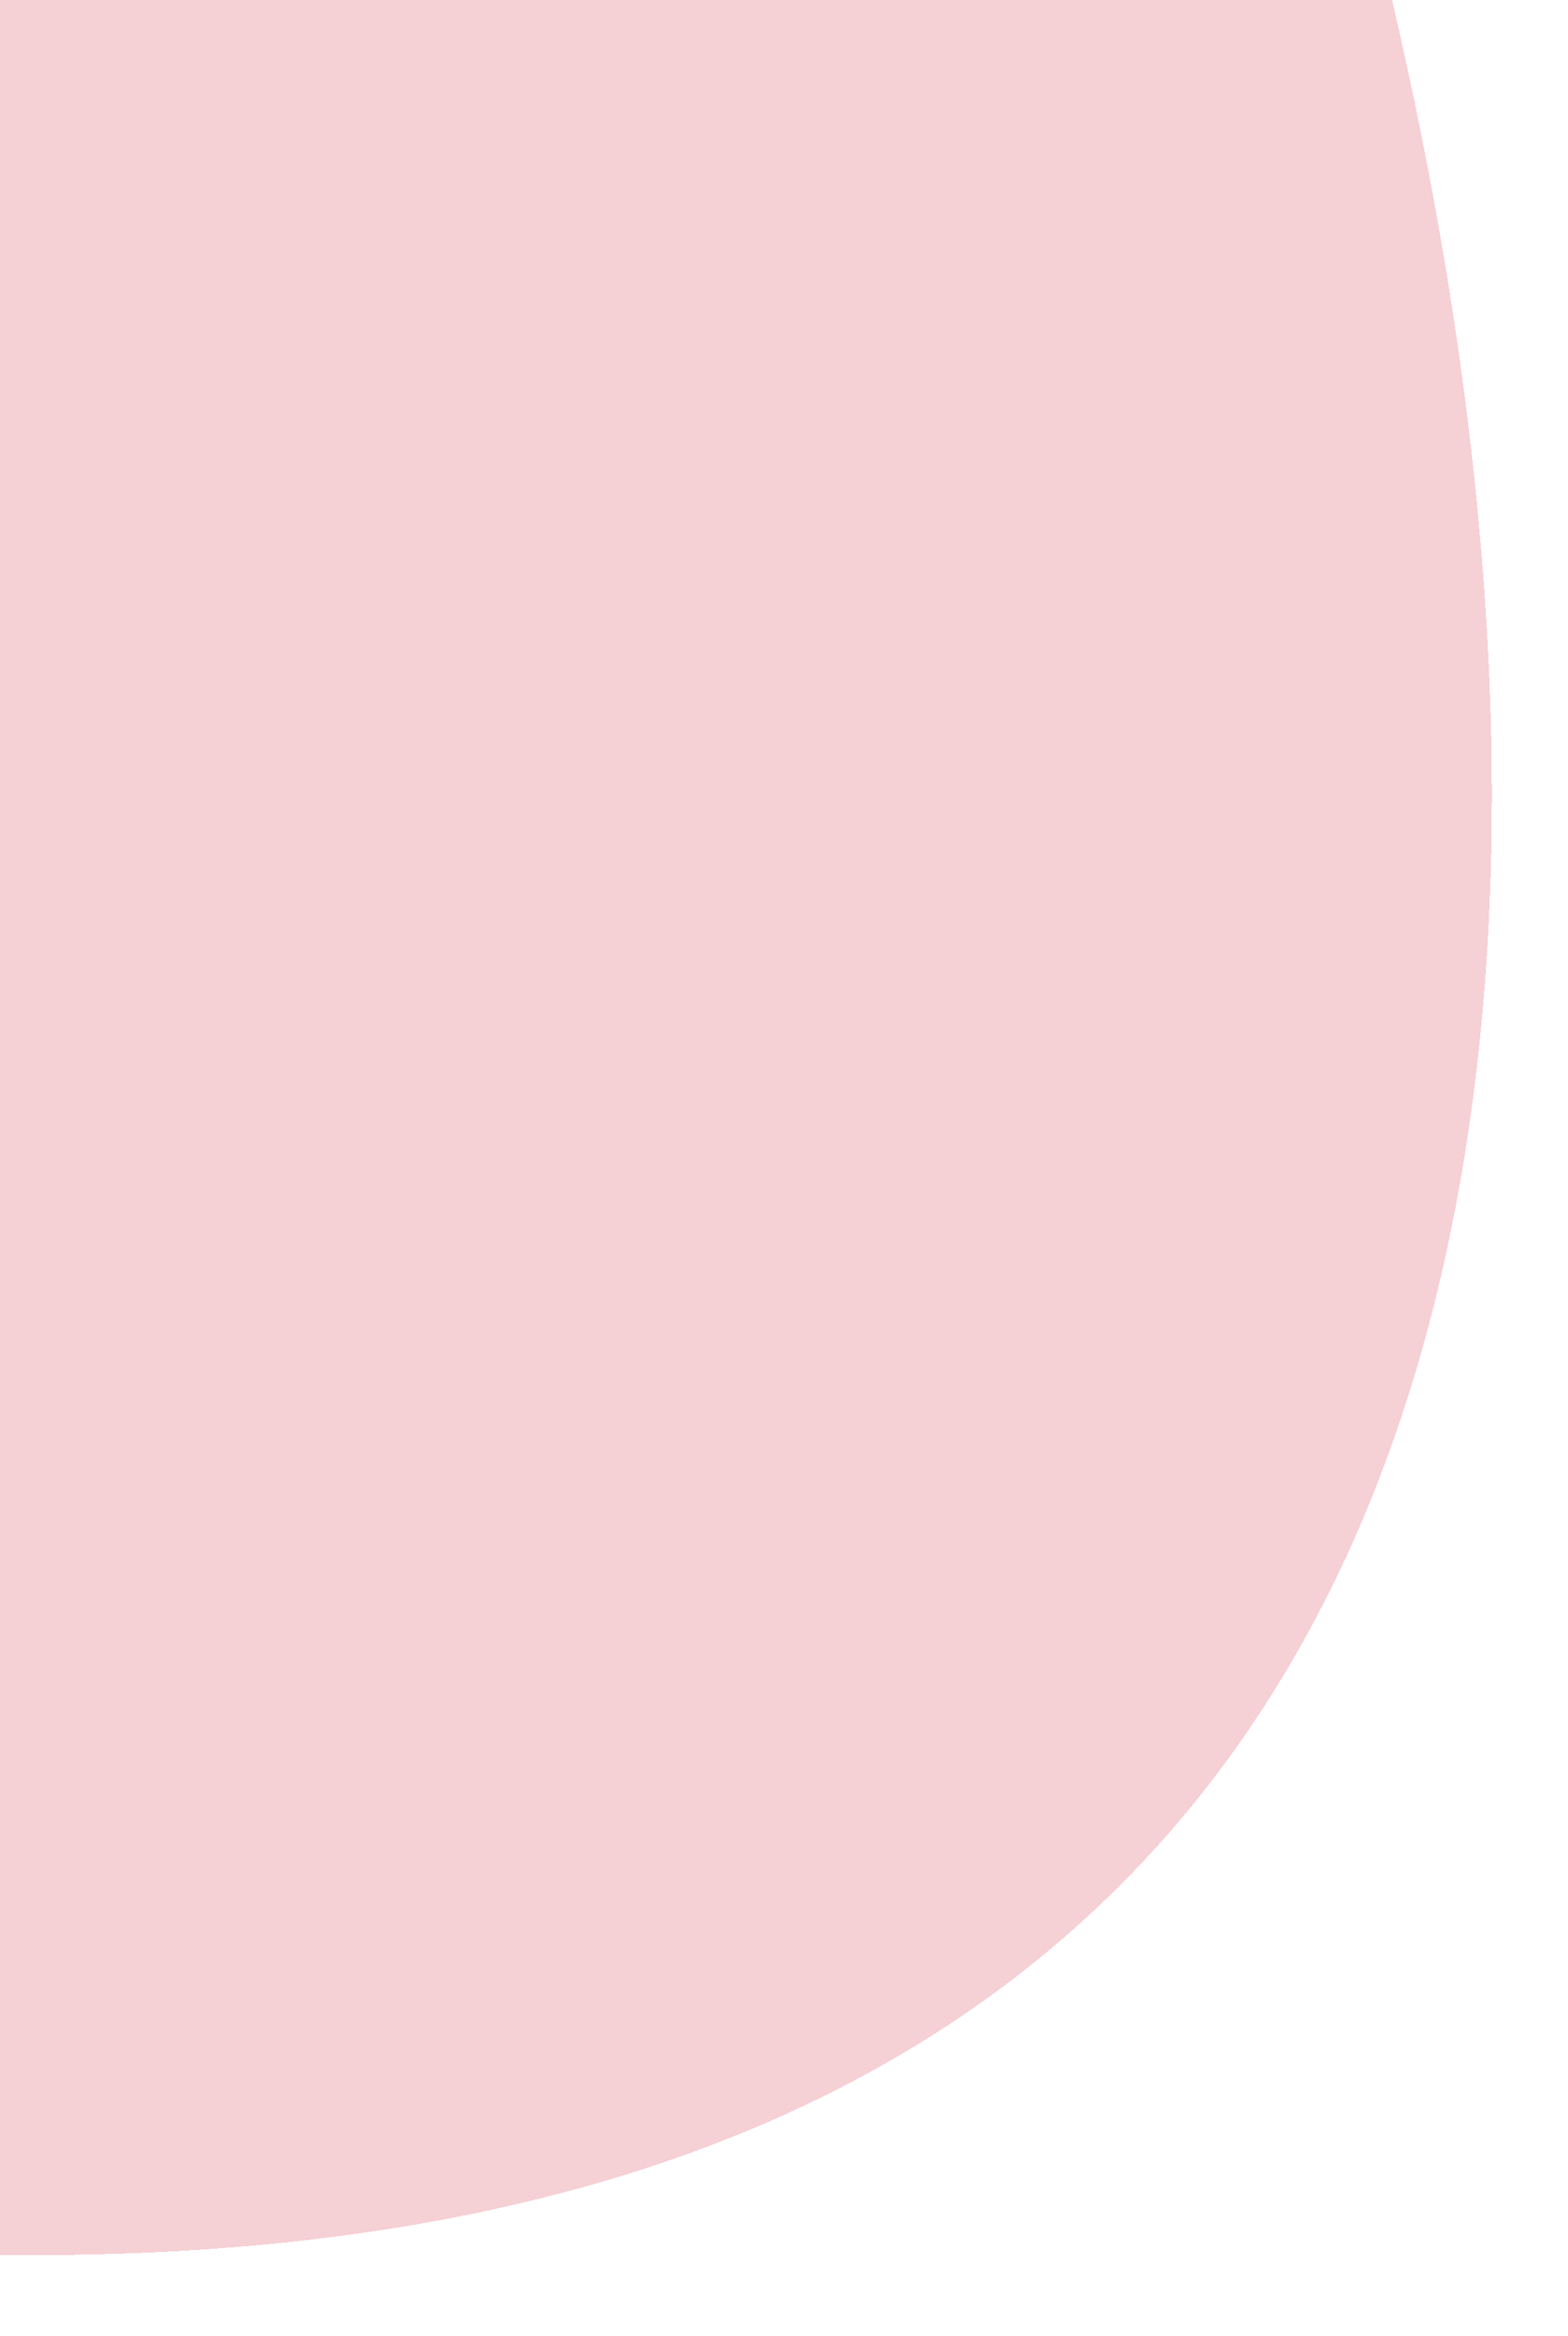 <svg width="231" height="344" viewBox="0 0 231 344" fill="none" xmlns="http://www.w3.org/2000/svg">
<g filter="url(#filter0_d_29_236)">
<path d="M-38.5 330C317.5 363 201.5 -5 202.5 -12L63.5 -36L-320.5 18C-345.167 111 -323.3 303.6 -38.5 330Z" fill="#EB9CA5" fill-opacity="0.47" shape-rendering="crispEdges"/>
</g>
<defs>
<filter id="filter0_d_29_236" x="-339.042" y="-47" width="569.823" height="390.093" filterUnits="userSpaceOnUse" color-interpolation-filters="sRGB">
<feFlood flood-opacity="0" result="BackgroundImageFix"/>
<feColorMatrix in="SourceAlpha" type="matrix" values="0 0 0 0 0 0 0 0 0 0 0 0 0 0 0 0 0 0 127 0" result="hardAlpha"/>
<feOffset/>
<feGaussianBlur stdDeviation="5.5"/>
<feComposite in2="hardAlpha" operator="out"/>
<feColorMatrix type="matrix" values="0 0 0 0 0.658 0 0 0 0 0.459 0 0 0 0 0.315 0 0 0 0.25 0"/>
<feBlend mode="normal" in2="BackgroundImageFix" result="effect1_dropShadow_29_236"/>
<feBlend mode="normal" in="SourceGraphic" in2="effect1_dropShadow_29_236" result="shape"/>
</filter>
</defs>
</svg>
